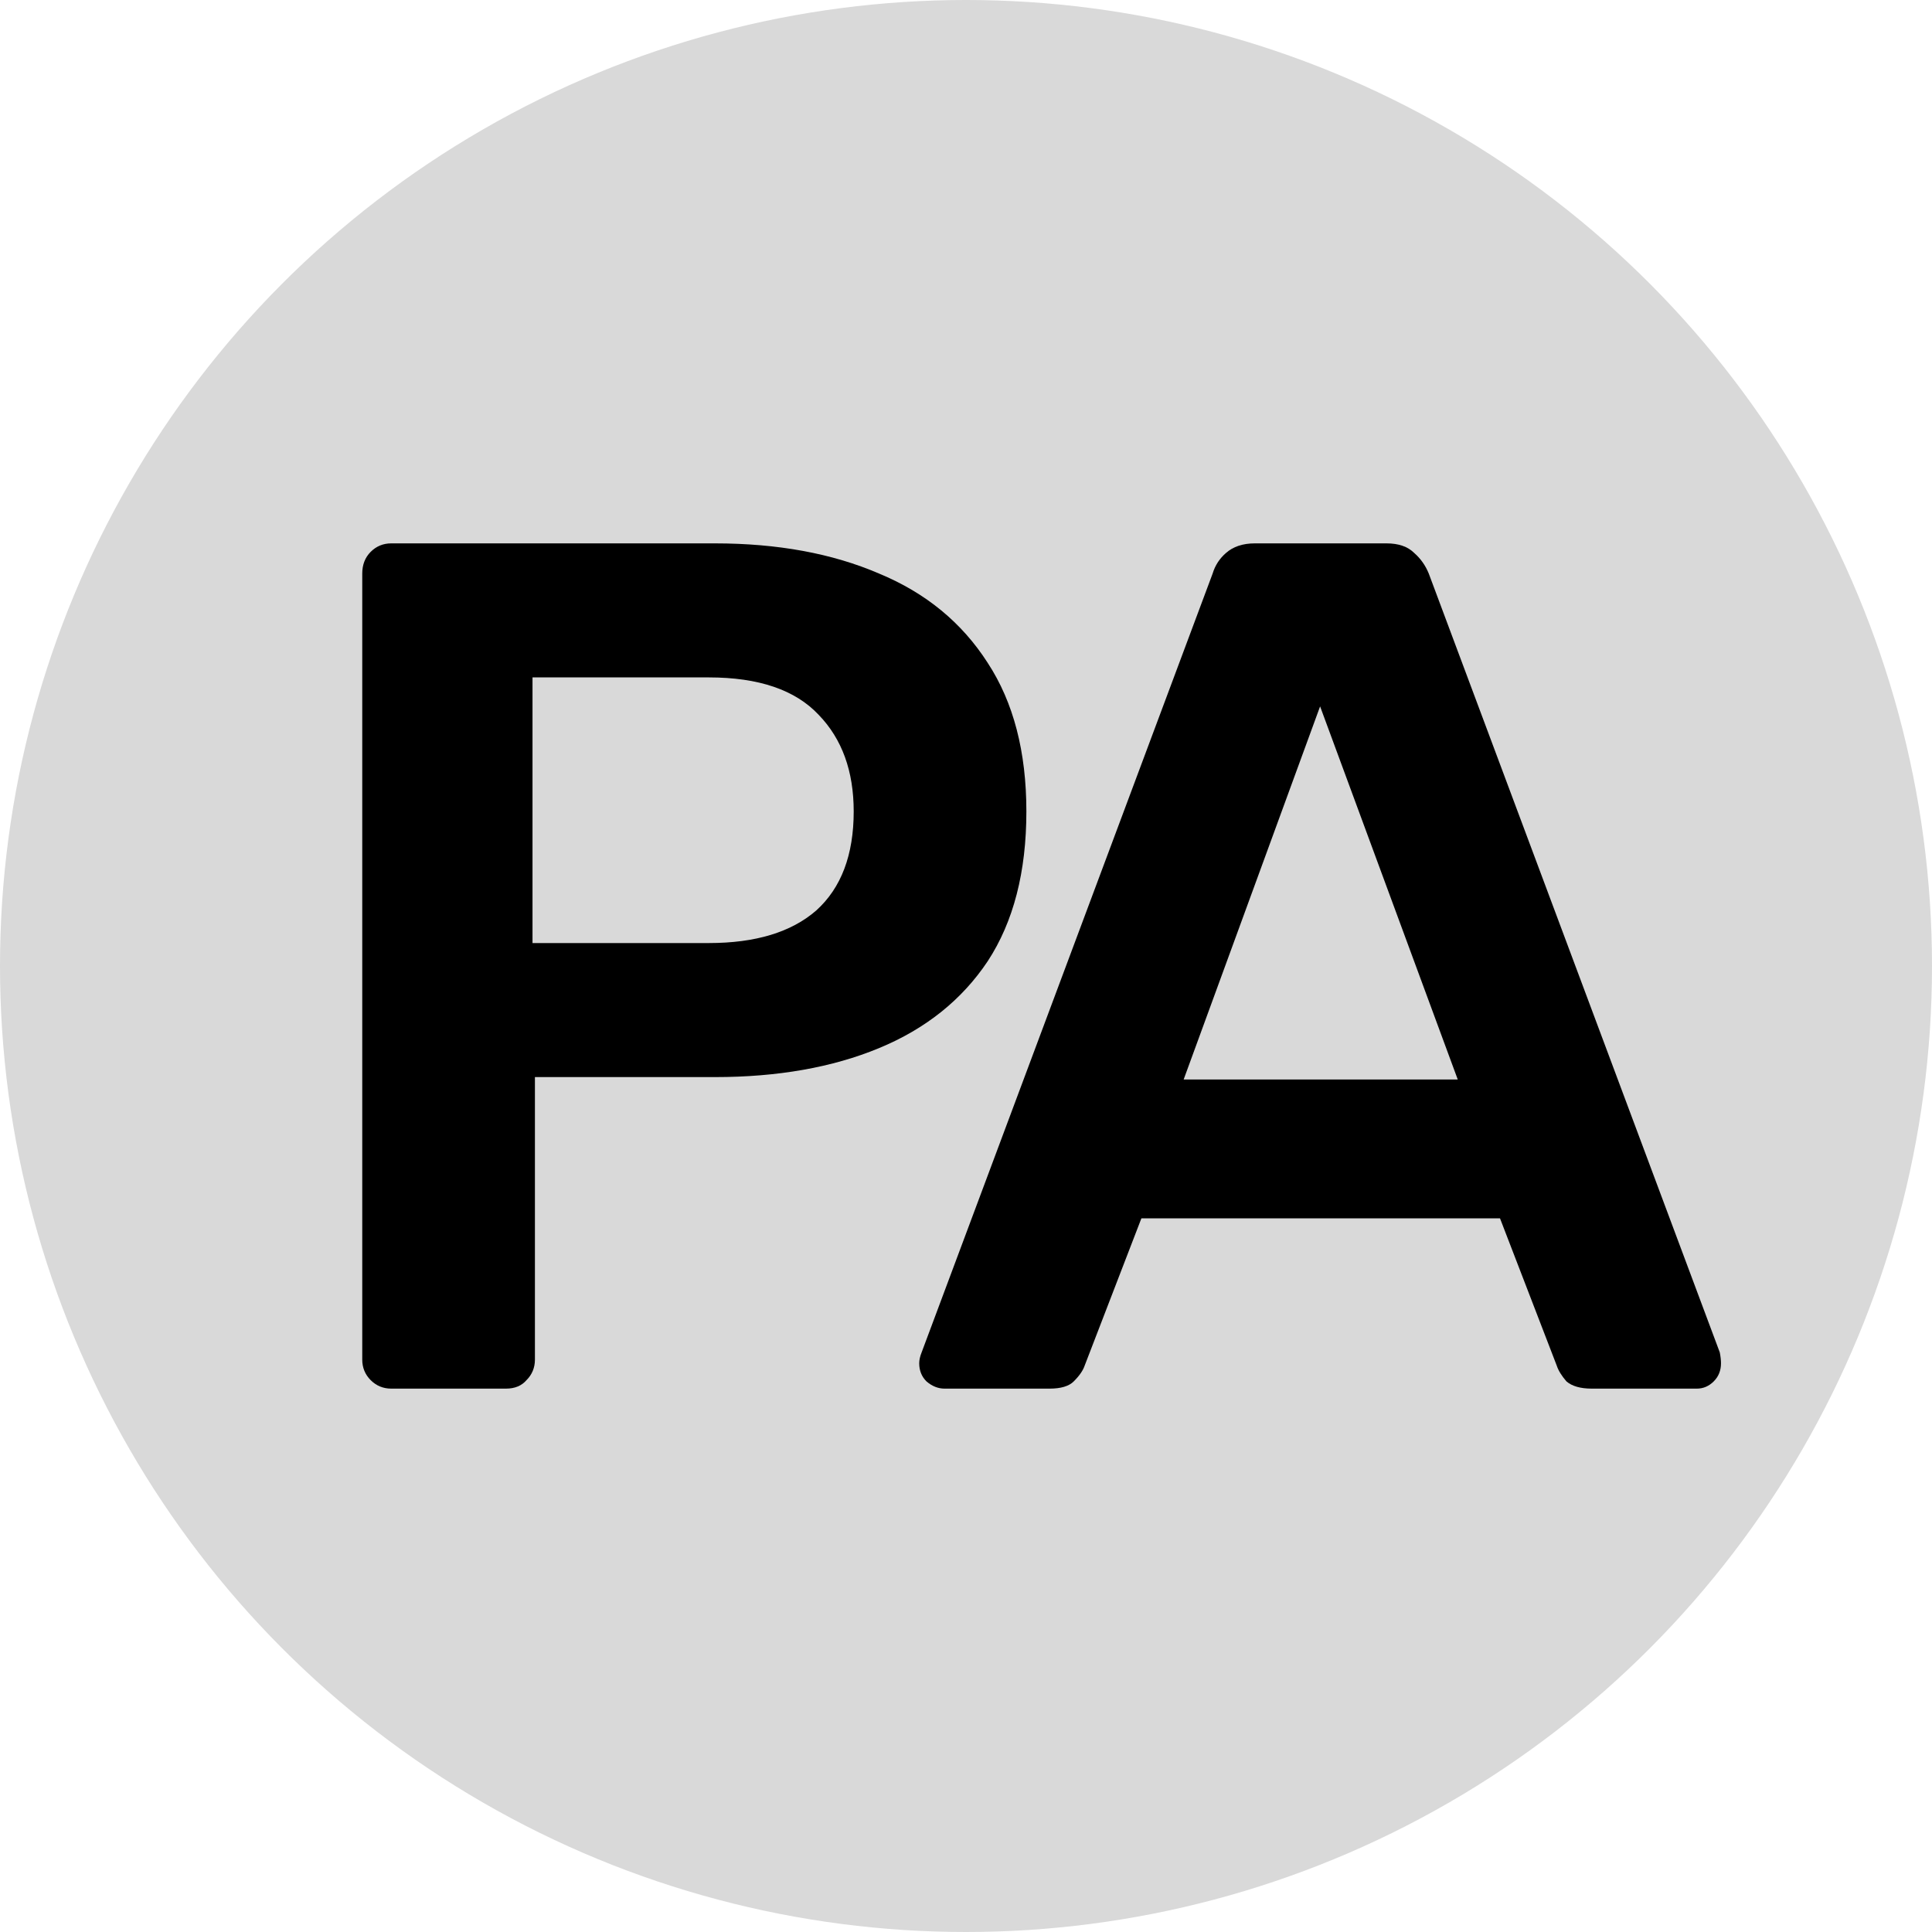 <svg width="32" height="32" viewBox="0 0 32 32" fill="none" xmlns="http://www.w3.org/2000/svg">
<circle cx="16" cy="16" r="16" fill="#D9D9D9"/>
<path d="M15.645 23C15.538 23 15.438 22.96 15.345 22.88C15.265 22.8 15.225 22.7 15.225 22.58C15.225 22.527 15.238 22.467 15.265 22.4L20.085 9.5C20.125 9.367 20.198 9.253 20.305 9.16C20.425 9.053 20.585 9 20.785 9H22.965C23.165 9 23.318 9.053 23.425 9.16C23.531 9.253 23.611 9.367 23.665 9.5L28.485 22.4C28.498 22.467 28.505 22.527 28.505 22.58C28.505 22.7 28.465 22.8 28.385 22.88C28.305 22.96 28.211 23 28.105 23H26.365C26.178 23 26.038 22.96 25.945 22.88C25.865 22.787 25.811 22.7 25.785 22.62L24.845 20.18H18.905L17.965 22.62C17.938 22.7 17.878 22.787 17.785 22.88C17.705 22.96 17.571 23 17.385 23H15.645ZM19.605 17.88H24.145L21.865 11.7L19.605 17.88Z" fill="black"/>
<path d="M6.48 23C6.347 23 6.233 22.953 6.14 22.86C6.047 22.767 6 22.653 6 22.52V9.5C6 9.353 6.047 9.233 6.14 9.14C6.233 9.047 6.347 9 6.48 9H11.84C12.88 9 13.787 9.167 14.56 9.5C15.333 9.82 15.933 10.313 16.36 10.98C16.787 11.633 17 12.453 17 13.44C17 14.44 16.787 15.267 16.36 15.92C15.933 16.56 15.333 17.04 14.56 17.36C13.787 17.68 12.88 17.84 11.84 17.84H8.86V22.52C8.86 22.653 8.813 22.767 8.72 22.86C8.64 22.953 8.527 23 8.38 23H6.48ZM8.82 15.62H11.74C12.513 15.62 13.107 15.44 13.52 15.08C13.933 14.707 14.14 14.16 14.14 13.44C14.14 12.773 13.947 12.24 13.56 11.84C13.173 11.427 12.567 11.22 11.74 11.22H8.82V15.62Z" fill="black"/>
</svg>
